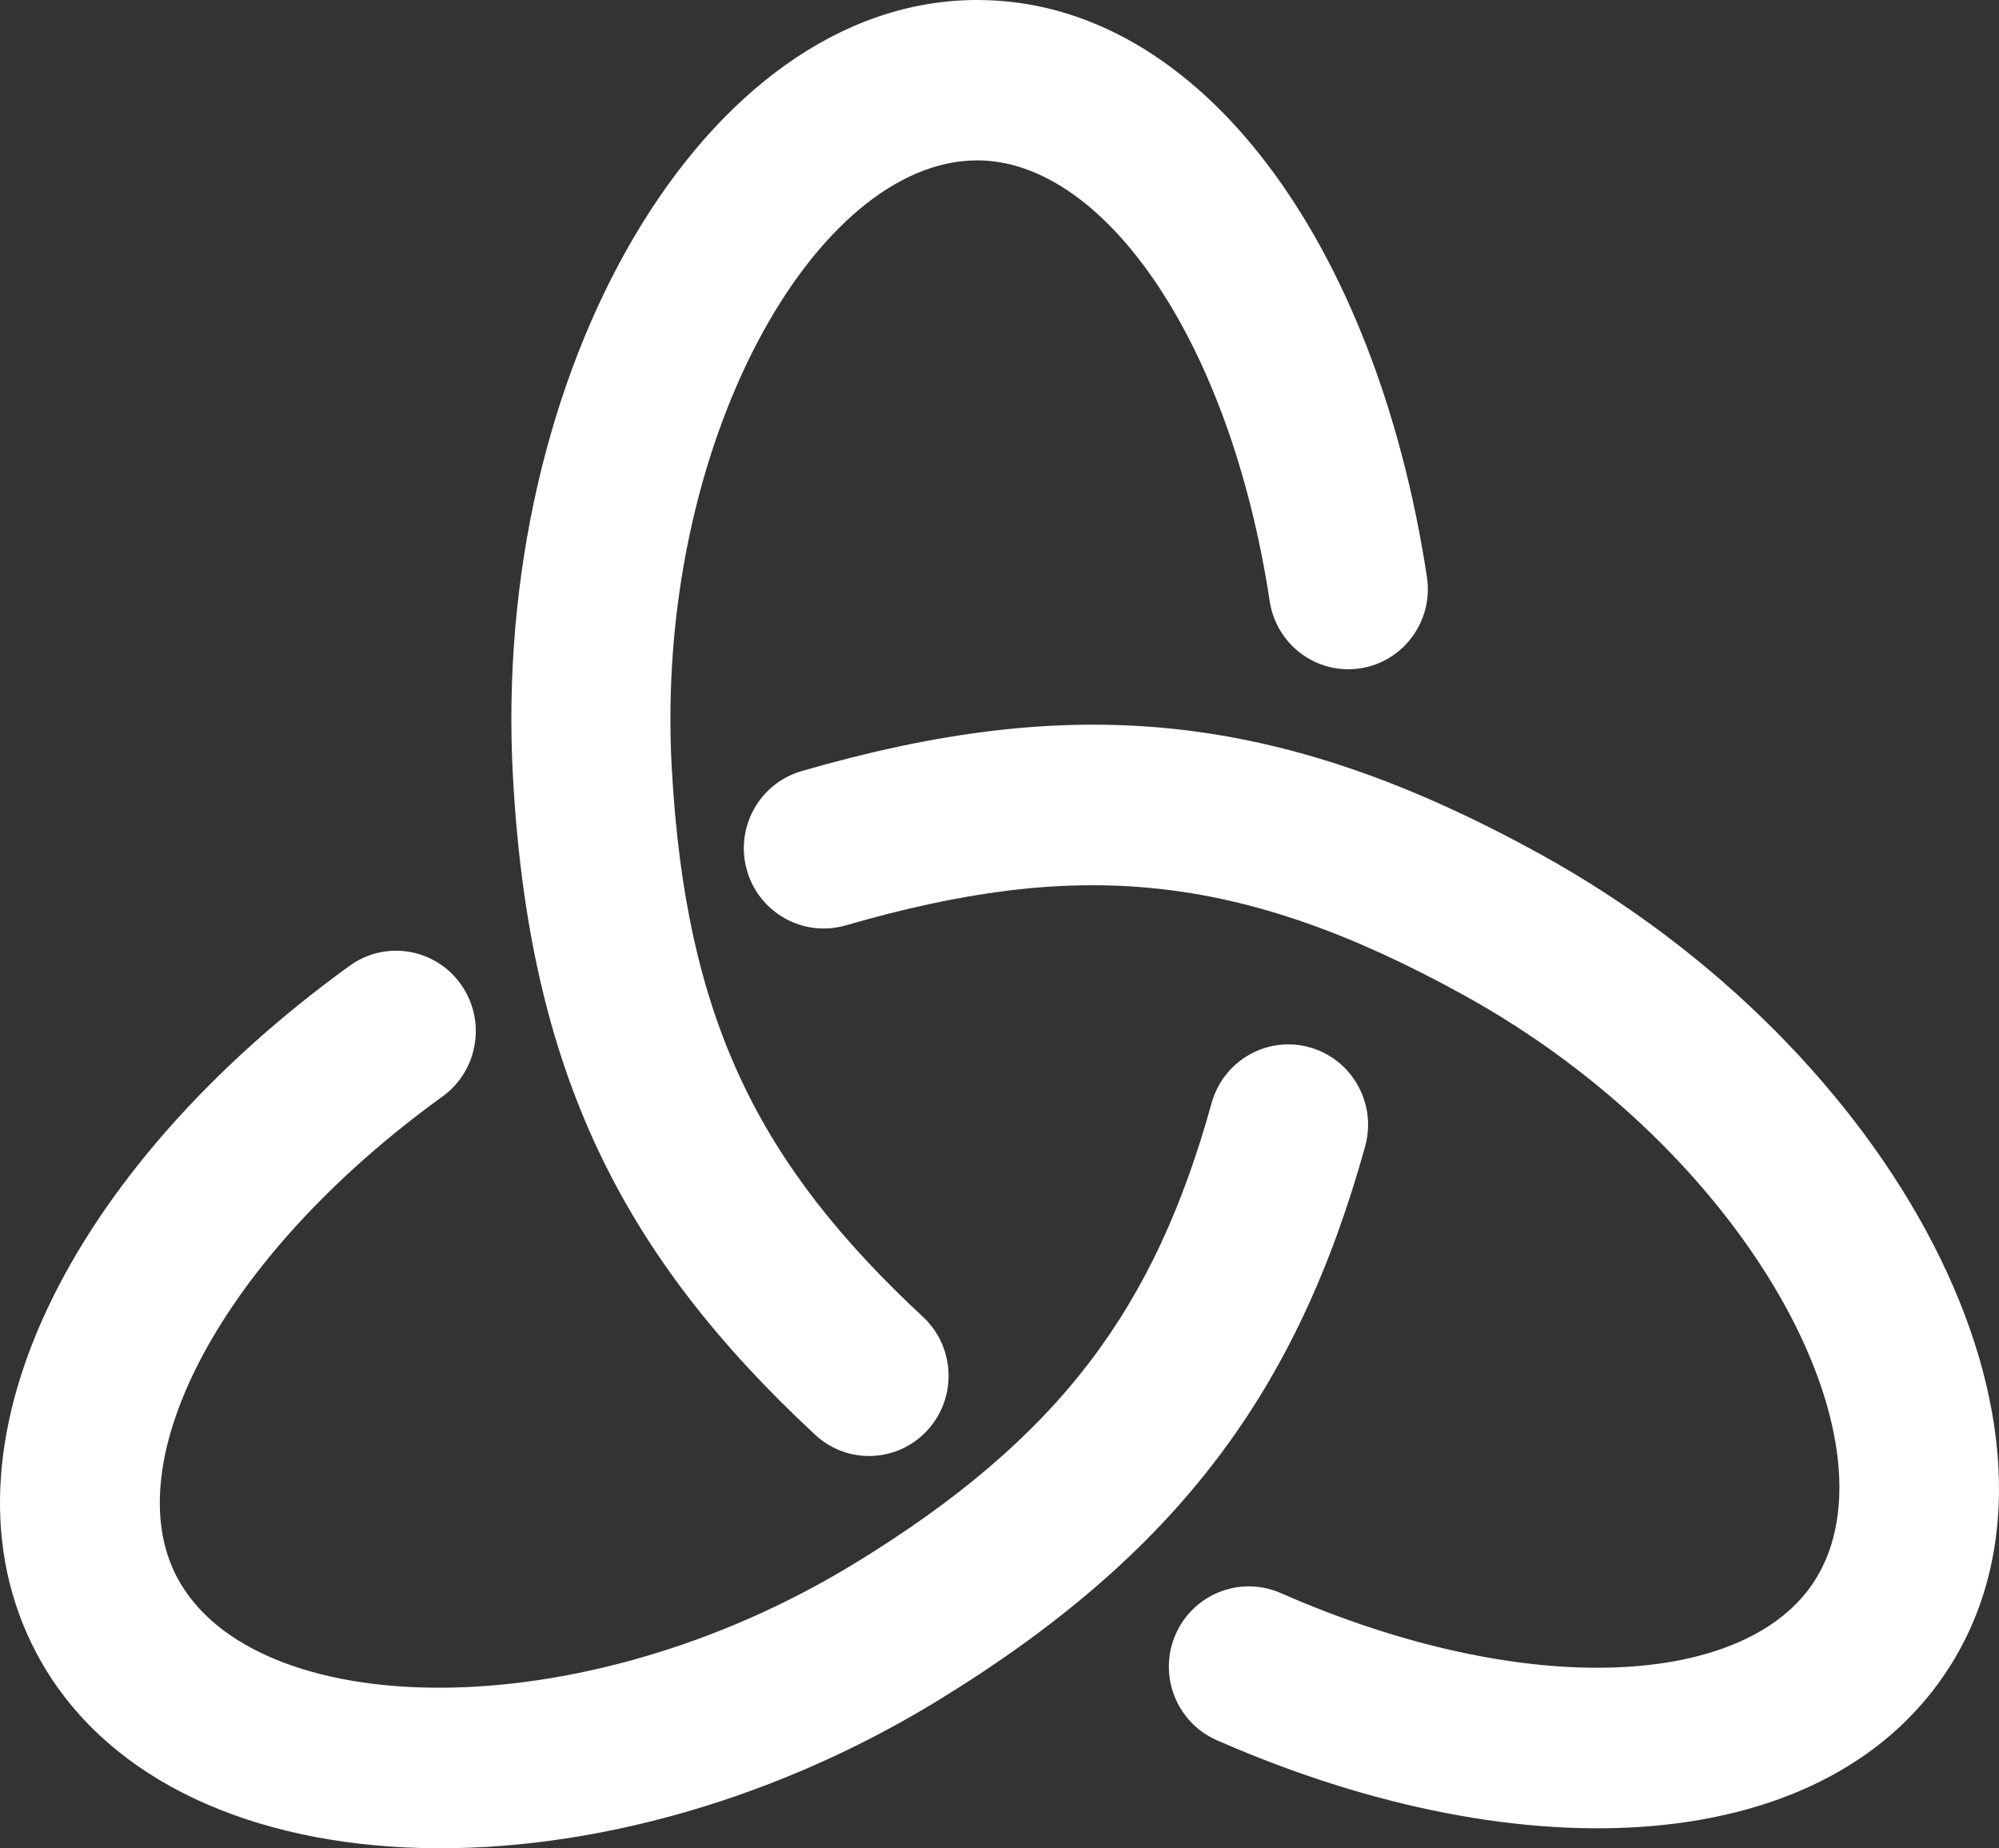 <?xml version="1.0" encoding="UTF-8"?>
<svg width="371px" height="343px" viewBox="0 0 371 343" version="1.1" xmlns="http://www.w3.org/2000/svg" xmlns:xlink="http://www.w3.org/1999/xlink">
    <rect x="0" y="0" width="371" height="343" fill="#333333" stroke="none"/>
    <!-- Generator: Sketch 52.5 (67469) - http://www.bohemiancoding.com/sketch -->
    <title>Transperant logo (6th section)</title>
    <desc>Created with Sketch.</desc>
    <g id="Landing-page" stroke="none" stroke-width="1" fill="none" fill-rule="evenodd">
        <g id="Landing-page-01-Copy" transform="translate(-455, -2548)" fill="#FFFFFF">
            <path d="M611.994,2719.726 C604.121,2722.004 595.9,2717.443 593.631,2709.538 C591.362,2701.633 595.904,2693.379 603.777,2691.1 C653.519,2676.707 691.692,2679.357 741.051,2706.618 C806.709,2742.874 844.185,2813.37 817.118,2856.871 C794.841,2892.665 738.453,2896.248 680.825,2870.944 C673.318,2867.648 669.894,2858.866 673.177,2851.328 C676.46,2843.791 685.206,2840.353 692.713,2843.649 C738.523,2863.764 779.46,2861.163 791.955,2841.085 C807.924,2815.422 779.42,2761.804 726.752,2732.721 C684.7,2709.495 654.576,2707.404 611.994,2719.726 Z M626.299,2792.387 C632.289,2797.961 632.663,2807.376 627.136,2813.416 C621.608,2819.456 612.271,2819.834 606.281,2814.26 C570.423,2780.894 553.234,2746.999 550.206,2692.247 C546.057,2617.201 585.544,2548 636.367,2548 C677.857,2548 710.416,2593.331 719.827,2655.057 C721.065,2663.181 715.538,2670.778 707.482,2672.027 C699.426,2673.276 691.891,2667.703 690.652,2659.579 C683.183,2610.586 659.607,2577.763 636.367,2577.763 C606.381,2577.763 576.349,2630.394 579.678,2690.59 C582.258,2737.254 595.849,2764.053 626.299,2792.387 Z M679.865,2752.718 C682.068,2744.782 690.231,2740.151 698.099,2742.373 C705.966,2744.595 710.558,2752.829 708.355,2760.765 C695.893,2805.655 673.968,2836.164 628.877,2863.701 C564.963,2902.732 485.64,2900.065 461.72,2854.701 C441.721,2816.765 467.891,2764.852 519.888,2727.233 C526.527,2722.43 535.769,2723.965 540.531,2730.661 C545.293,2737.357 543.771,2746.679 537.132,2751.482 C495.68,2781.472 476.589,2819.342 487.843,2840.689 C501.954,2867.452 562.286,2869.48 613.553,2838.173 C651.998,2814.695 669.369,2790.523 679.865,2752.718 Z" id="Transperant-logo-(6th-section)"></path>
        </g>
    </g>
</svg>